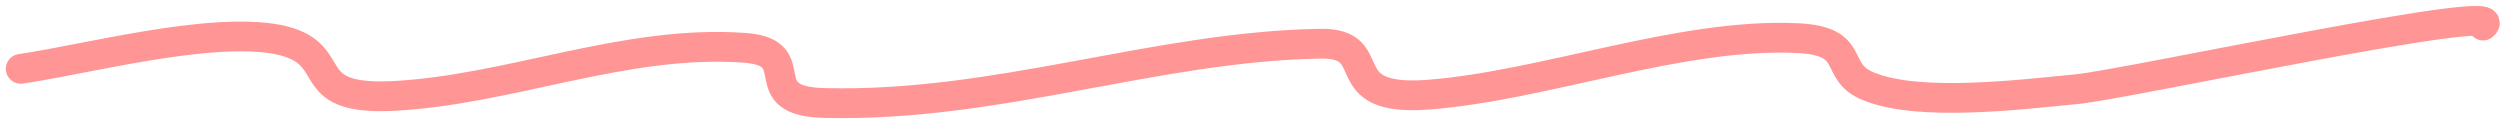 <svg width="336" height="16" viewBox="0 0 336 16" fill="none" xmlns="http://www.w3.org/2000/svg">
<path d="M333.721 3.437C338 0.062 286.327 11.219 279.251 11.969C271.516 12.719 257.857 14.406 251.11 11.594C246.173 9.625 249.794 5.5 241.566 5.125C225.932 4.375 207.666 11.5 192.032 12.719C178.703 13.75 186.108 5.687 177.386 5.875C155.335 6.25 134.106 14.406 110.903 13.844C100.7 13.656 108.599 7.094 100.206 6.437C84.079 5.219 68.445 12.156 52.647 12.906C39.976 13.469 46.229 7.094 37.343 5.312C28.127 3.531 11.342 8.031 2.785 9.25" stroke="#FF9594" stroke-width="4" stroke-miterlimit="1.5" stroke-linecap="round"/>
</svg>
